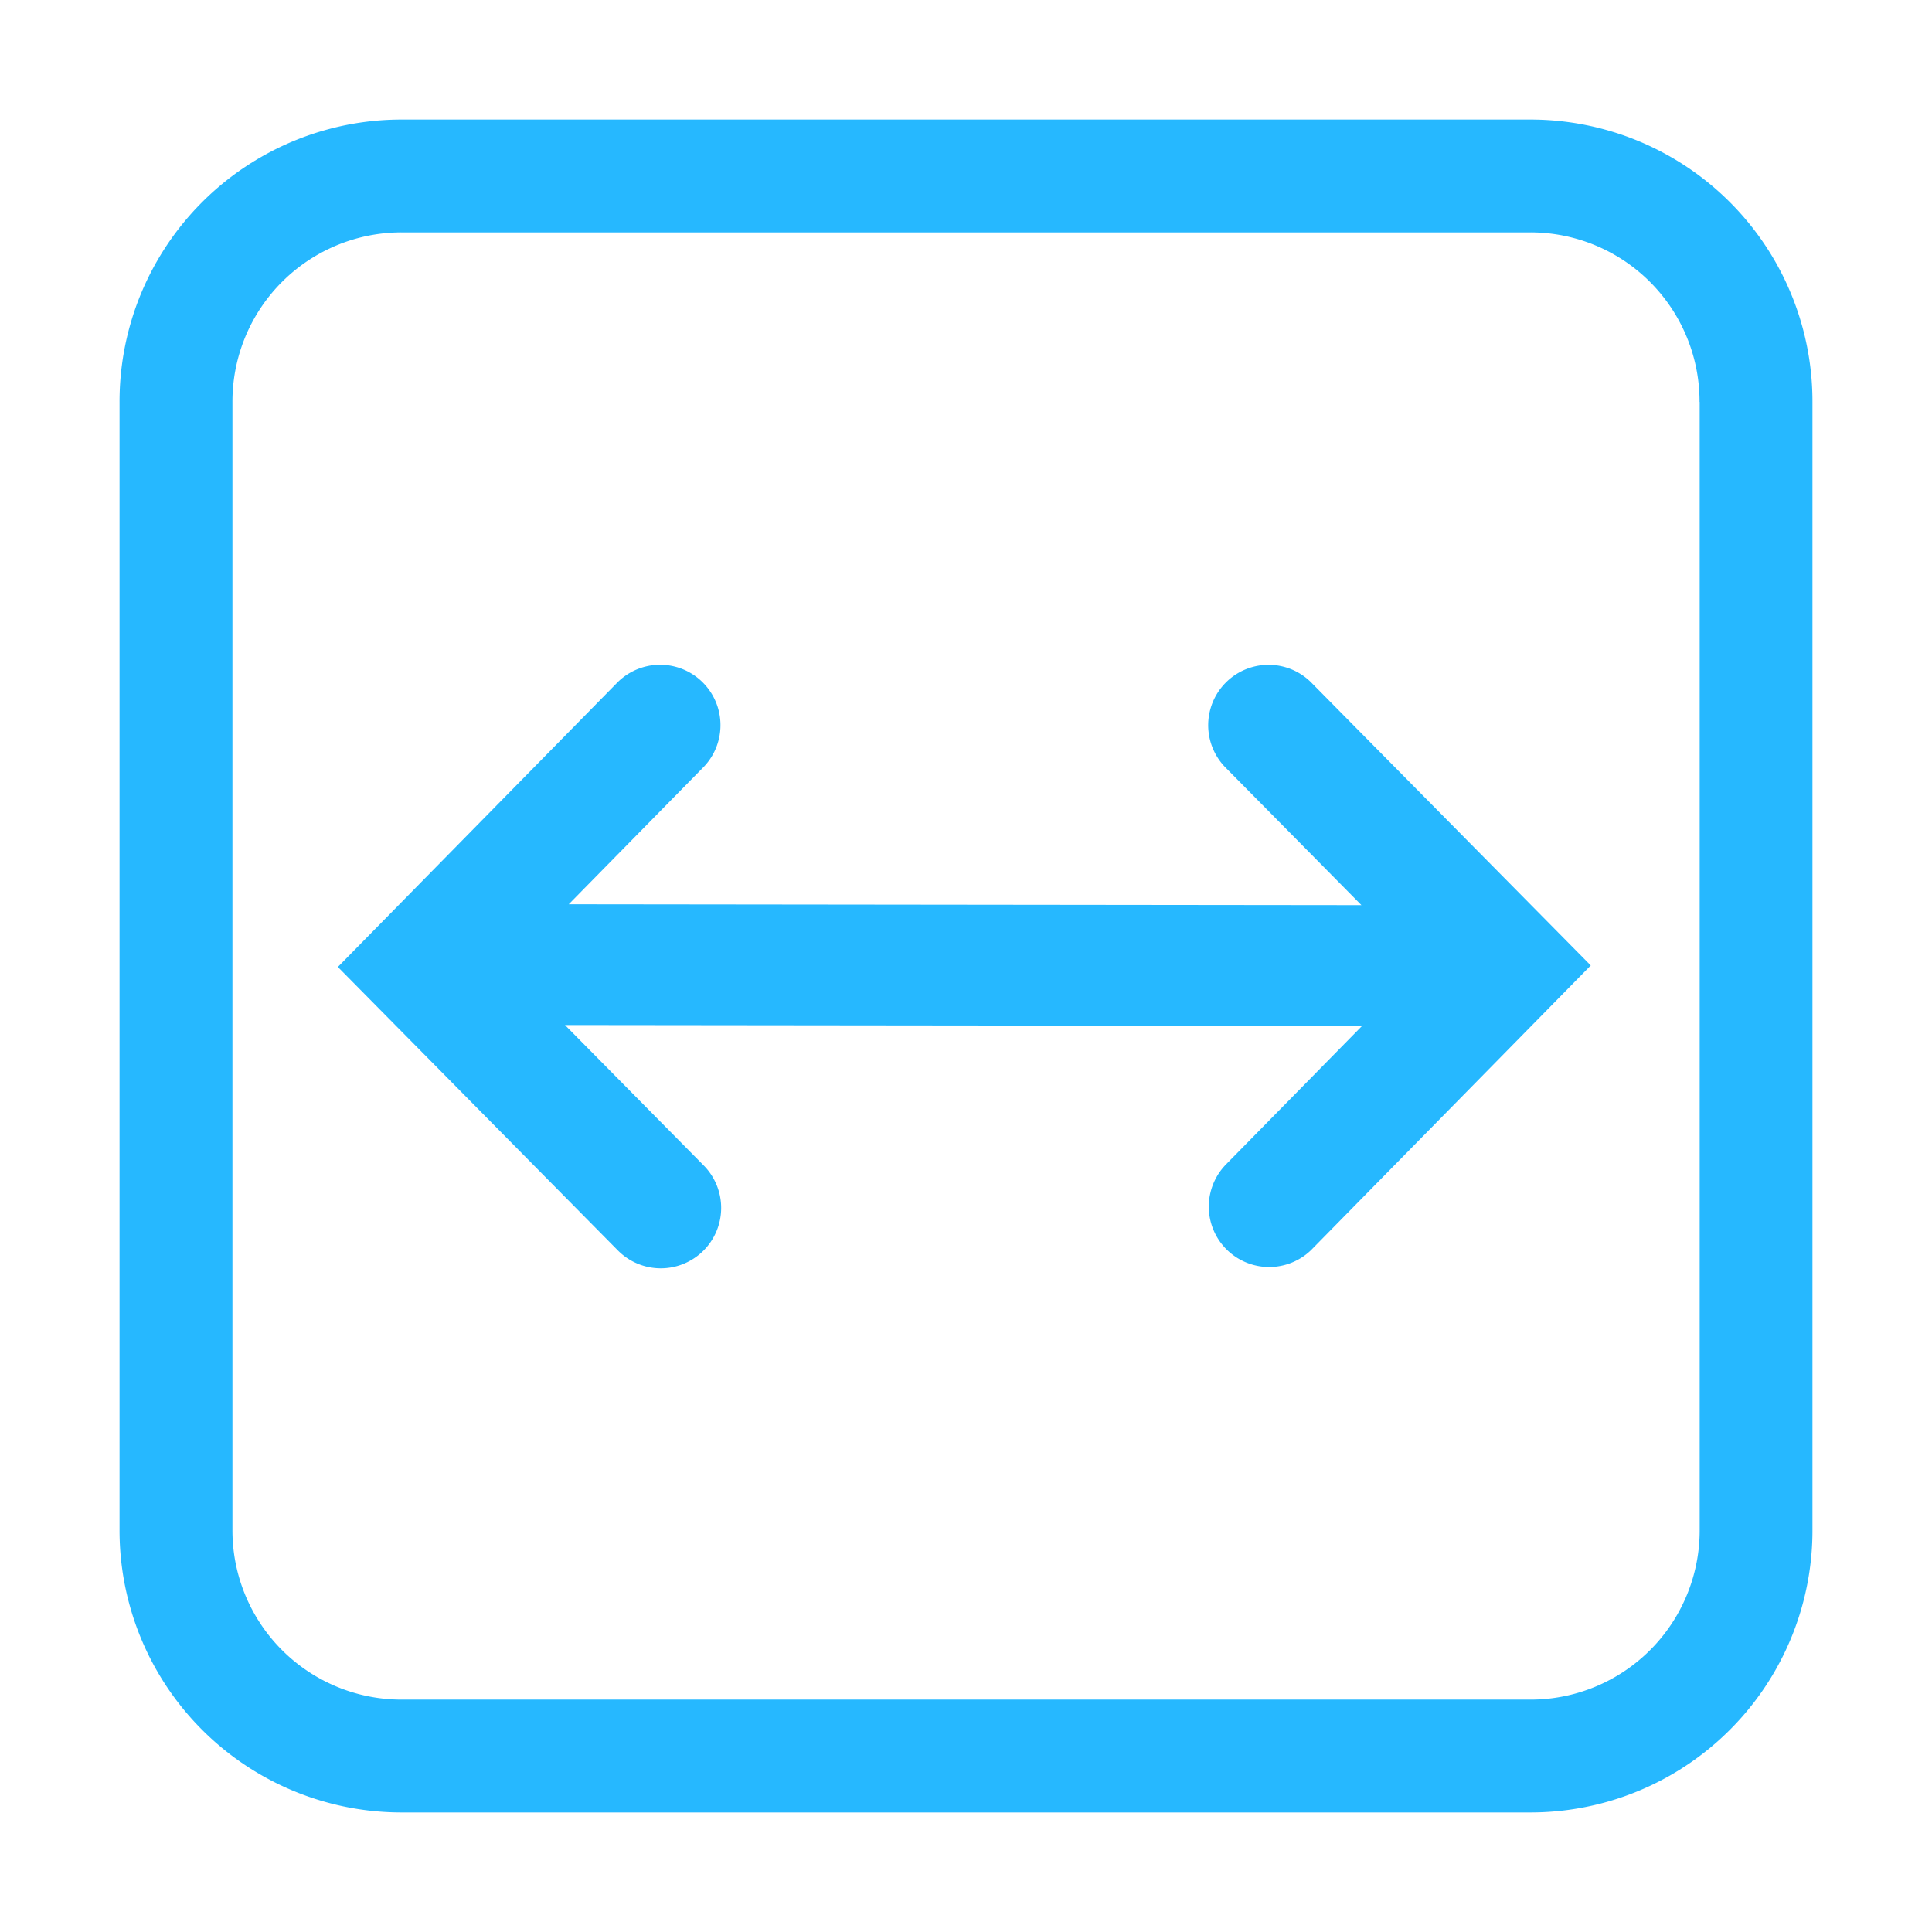 <svg width="32" height="32" viewBox="0 0 32 32" xmlns="http://www.w3.org/2000/svg"><title>29F8D52A-011B-4676-A266-3E8EA0F7F4BF</title><path d="M28.15 6.657a2.802 2.802 0 0 0-2.807-2.808H6.657A2.802 2.802 0 0 0 3.85 6.657v18.686a2.802 2.802 0 0 0 2.808 2.808h18.686a2.802 2.802 0 0 0 2.808-2.808V6.657zm1.87 0v18.686a4.671 4.671 0 0 1-4.677 4.677H6.657a4.671 4.671 0 0 1-4.677-4.677V6.657A4.671 4.671 0 0 1 6.657 1.98h18.686a4.671 4.671 0 0 1 4.677 4.677zm-9.733 12.65a1 1 0 0 0 1.426 1.401l4.635-4.717-4.637-4.694a1 1 0 0 0-1.422 1.406l3.251 3.292-3.253 3.311zm-8.63-6.606a1 1 0 0 0-1.426-1.402l-4.635 4.717 4.637 4.694a1 1 0 1 0 1.423-1.406l-3.252-3.292 3.253-3.311zM7.08 16.975l17.942.02.002-2-17.942-.02-.002 2z" fill-rule="nonzero" fill="#26B8FF"/></svg>